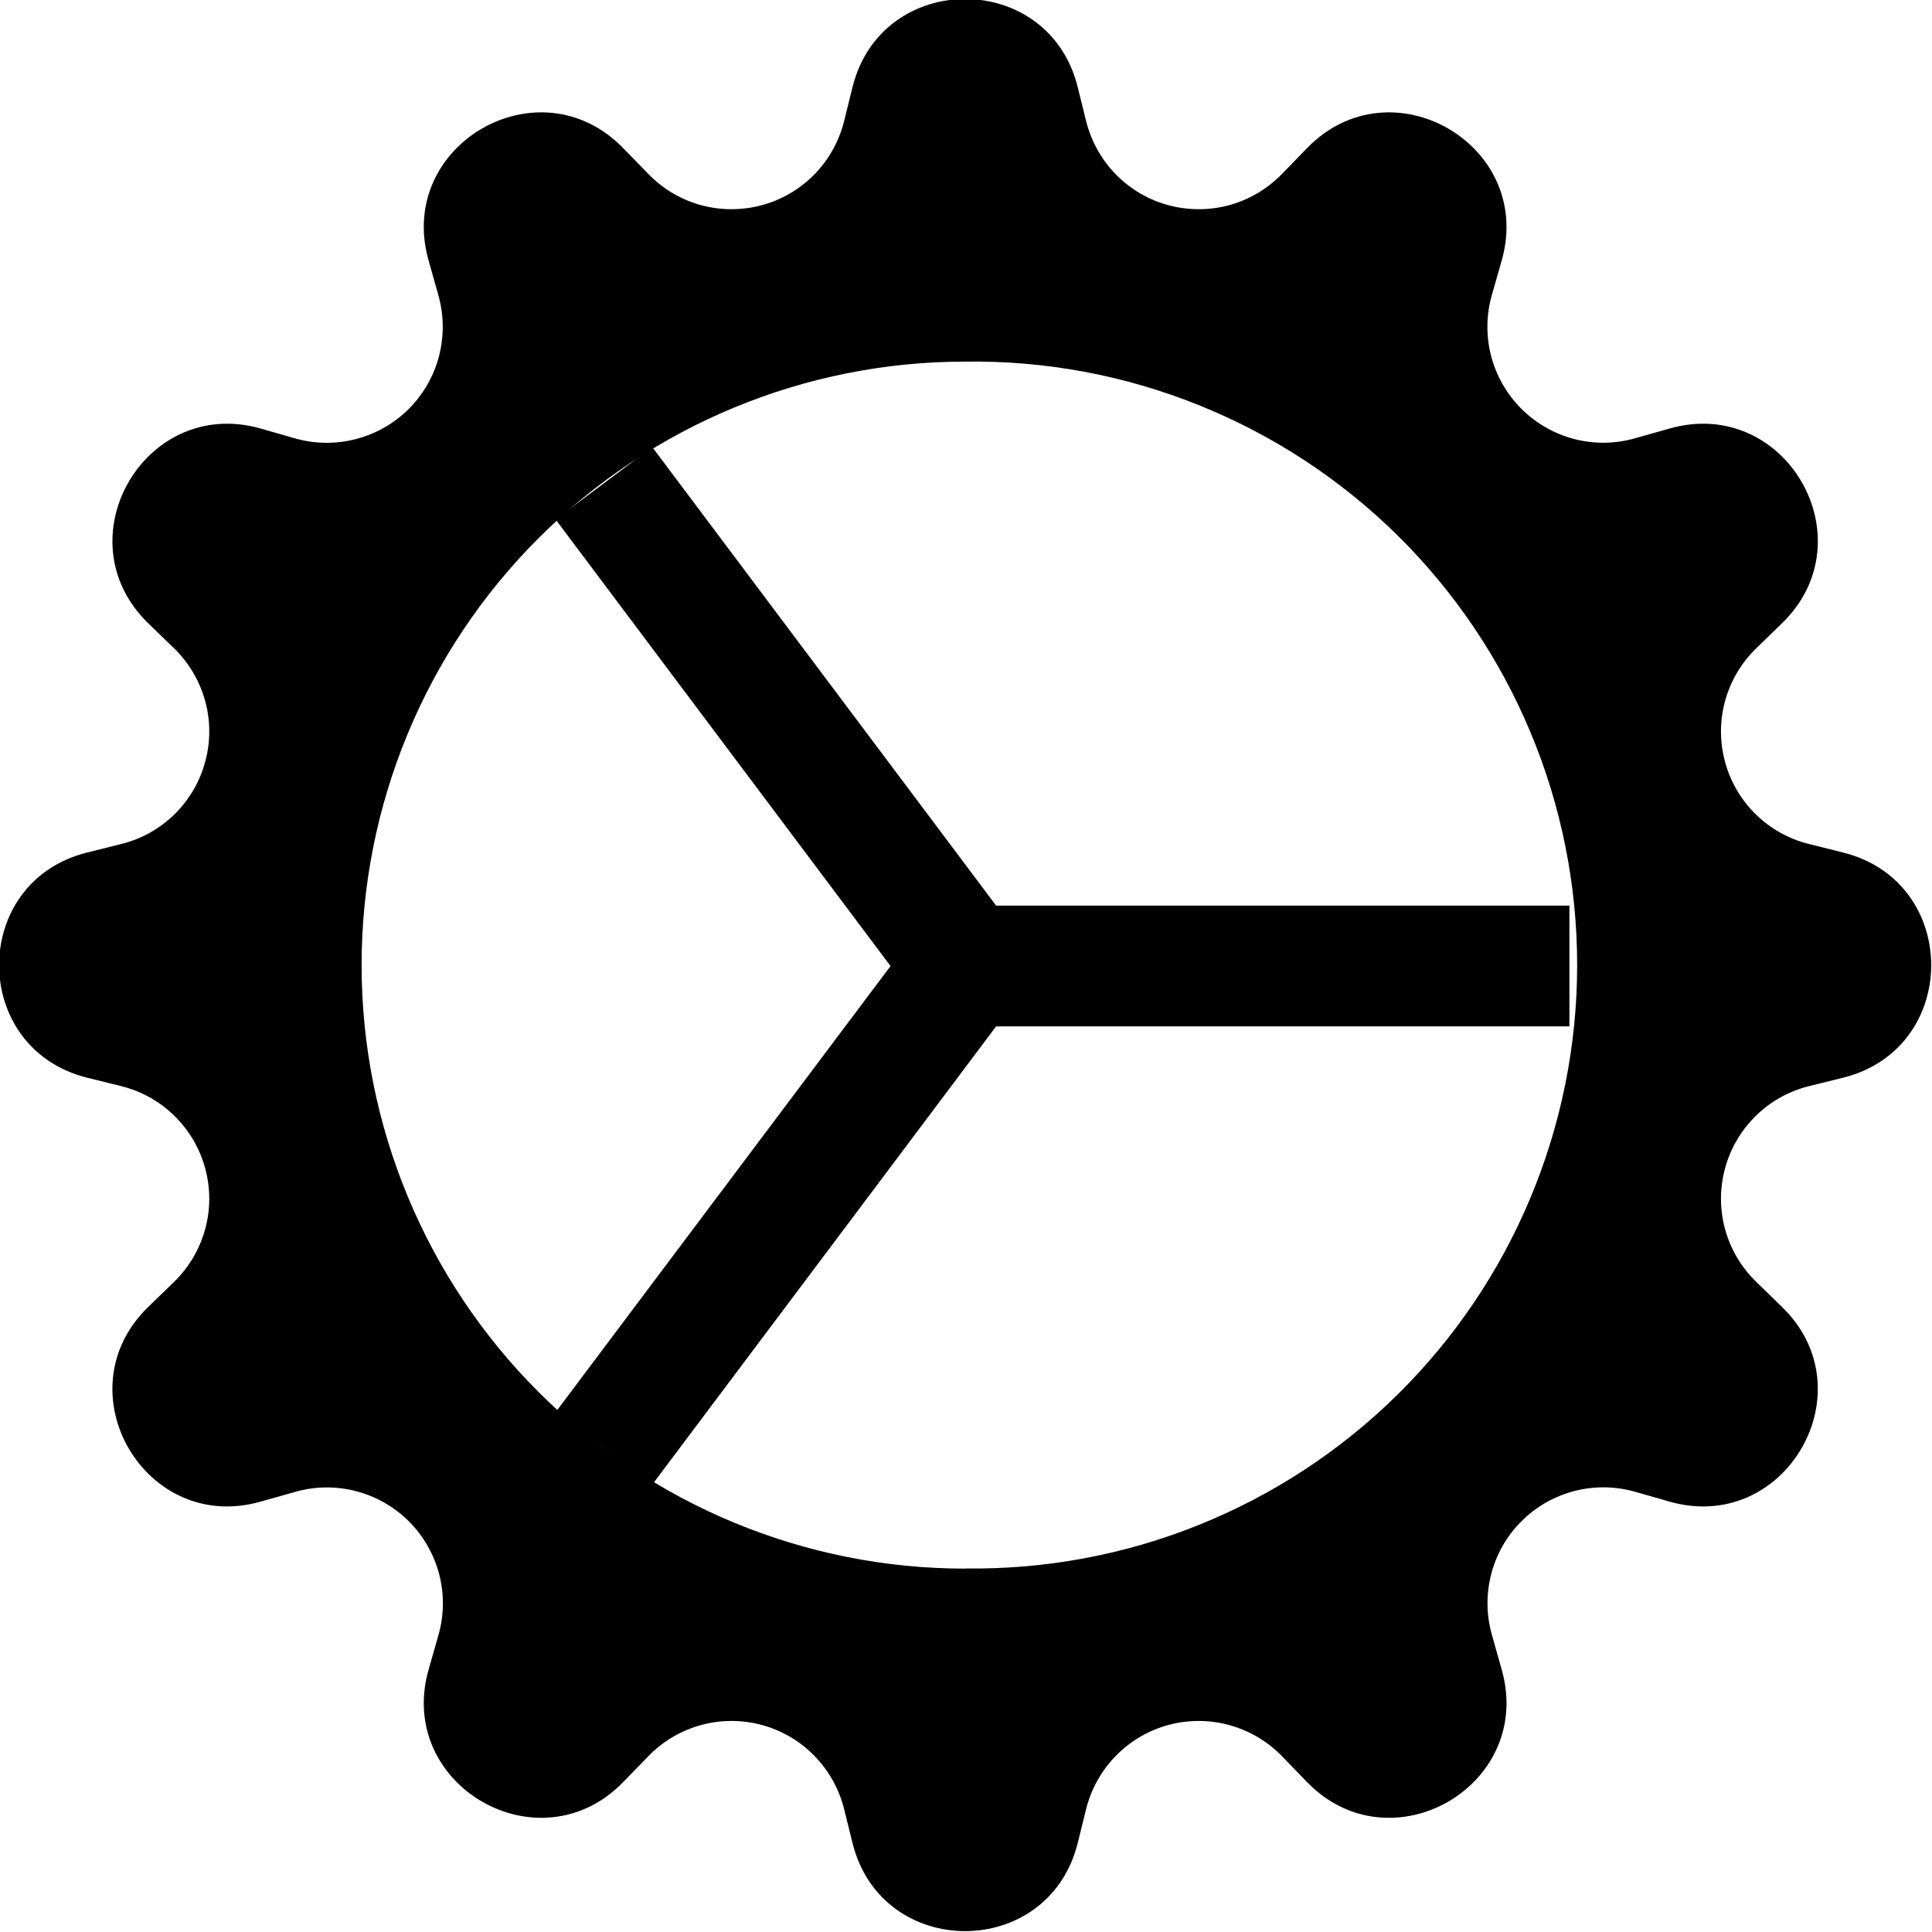 <svg width="24" height="24" viewBox="0 0 24 24" fill="none" xmlns="http://www.w3.org/2000/svg">
<g clip-path="url(#clip0_1315_1666)">
<path fill-rule="evenodd" clip-rule="evenodd" d="M13.387 1.079C13.023 -0.376 10.957 -0.376 10.591 1.079L10.485 1.508C10.422 1.757 10.294 1.986 10.114 2.169C9.934 2.352 9.708 2.484 9.46 2.55C9.211 2.616 8.95 2.615 8.702 2.547C8.455 2.478 8.23 2.344 8.052 2.159L7.744 1.843C6.702 0.764 4.912 1.798 5.325 3.239L5.445 3.665C5.515 3.912 5.518 4.173 5.454 4.422C5.39 4.67 5.26 4.897 5.079 5.079C4.897 5.26 4.67 5.39 4.422 5.454C4.174 5.519 3.912 5.516 3.666 5.446L3.24 5.324C1.8 4.912 0.765 6.701 1.843 7.744L2.16 8.051C2.344 8.23 2.478 8.454 2.547 8.702C2.616 8.95 2.617 9.211 2.55 9.459C2.484 9.708 2.352 9.934 2.169 10.114C1.986 10.294 1.758 10.422 1.509 10.484L1.08 10.591C-0.375 10.955 -0.375 13.021 1.08 13.387L1.509 13.493C1.758 13.556 1.986 13.683 2.169 13.864C2.352 14.044 2.484 14.27 2.55 14.518C2.617 14.766 2.616 15.028 2.547 15.275C2.478 15.523 2.344 15.748 2.16 15.926L1.843 16.234C0.765 17.276 1.798 19.066 3.24 18.653L3.666 18.533C3.913 18.462 4.174 18.459 4.423 18.524C4.671 18.588 4.898 18.718 5.08 18.899C5.261 19.081 5.391 19.308 5.456 19.557C5.52 19.805 5.517 20.067 5.446 20.314L5.325 20.738C4.912 22.178 6.702 23.213 7.744 22.135L8.052 21.818C8.23 21.633 8.455 21.5 8.702 21.431C8.95 21.362 9.211 21.361 9.46 21.427C9.708 21.494 9.934 21.625 10.114 21.809C10.294 21.992 10.422 22.22 10.485 22.469L10.591 22.898C10.956 24.353 13.021 24.353 13.387 22.898L13.493 22.469C13.556 22.22 13.684 21.992 13.864 21.809C14.044 21.625 14.27 21.494 14.518 21.427C14.767 21.361 15.028 21.362 15.276 21.431C15.523 21.5 15.748 21.633 15.927 21.818L16.234 22.135C17.276 23.213 19.066 22.18 18.654 20.738L18.534 20.312C18.463 20.065 18.46 19.804 18.524 19.555C18.588 19.306 18.718 19.079 18.9 18.898C19.081 18.716 19.308 18.587 19.557 18.522C19.806 18.458 20.067 18.461 20.314 18.532L20.738 18.653C22.178 19.066 23.213 17.276 22.135 16.234L21.819 15.926C21.634 15.748 21.5 15.523 21.431 15.275C21.362 15.028 21.361 14.766 21.428 14.518C21.494 14.27 21.626 14.044 21.809 13.864C21.992 13.683 22.22 13.556 22.47 13.493L22.898 13.387C24.354 13.022 24.354 10.957 22.898 10.591L22.47 10.484C22.22 10.422 21.992 10.294 21.809 10.114C21.626 9.934 21.494 9.708 21.428 9.459C21.361 9.211 21.362 8.95 21.431 8.702C21.5 8.454 21.634 8.23 21.819 8.051L22.135 7.744C23.213 6.701 22.18 4.912 20.738 5.324L20.312 5.444C20.066 5.515 19.805 5.518 19.556 5.454C19.308 5.389 19.081 5.26 18.899 5.078C18.718 4.897 18.588 4.67 18.523 4.422C18.459 4.173 18.462 3.912 18.532 3.665L18.654 3.239C19.066 1.799 17.276 0.764 16.234 1.843L15.927 2.159C15.748 2.344 15.523 2.478 15.276 2.547C15.028 2.615 14.767 2.616 14.518 2.55C14.27 2.484 14.044 2.352 13.864 2.169C13.684 1.986 13.556 1.757 13.493 1.508L13.387 1.079ZM11.989 19.484C12.982 19.498 13.969 19.315 14.89 18.944C15.812 18.574 16.651 18.024 17.359 17.326C18.066 16.629 18.628 15.798 19.011 14.881C19.395 13.965 19.592 12.981 19.592 11.988C19.592 10.995 19.395 10.011 19.011 9.094C18.628 8.178 18.066 7.347 17.359 6.649C16.651 5.952 15.812 5.402 14.89 5.032C13.969 4.661 12.982 4.478 11.989 4.492C10.001 4.492 8.094 5.282 6.688 6.687C5.282 8.093 4.492 10 4.492 11.989C4.492 13.977 5.282 15.884 6.688 17.29C8.094 18.696 10.001 19.486 11.989 19.486V19.484Z" fill="black"/>
<path fill-rule="evenodd" clip-rule="evenodd" d="M11.062 12L6.902 6.453L8.102 5.553L12.374 11.25H19.496V12.75H12.374L8.099 18.447L6.899 17.547L11.063 12H11.062Z" fill="black"/>
</g>
<defs>
<clipPath id="clip0_1315_1666">
<rect width="24" height="24" fill="white"/>
</clipPath>
</defs>
</svg>

